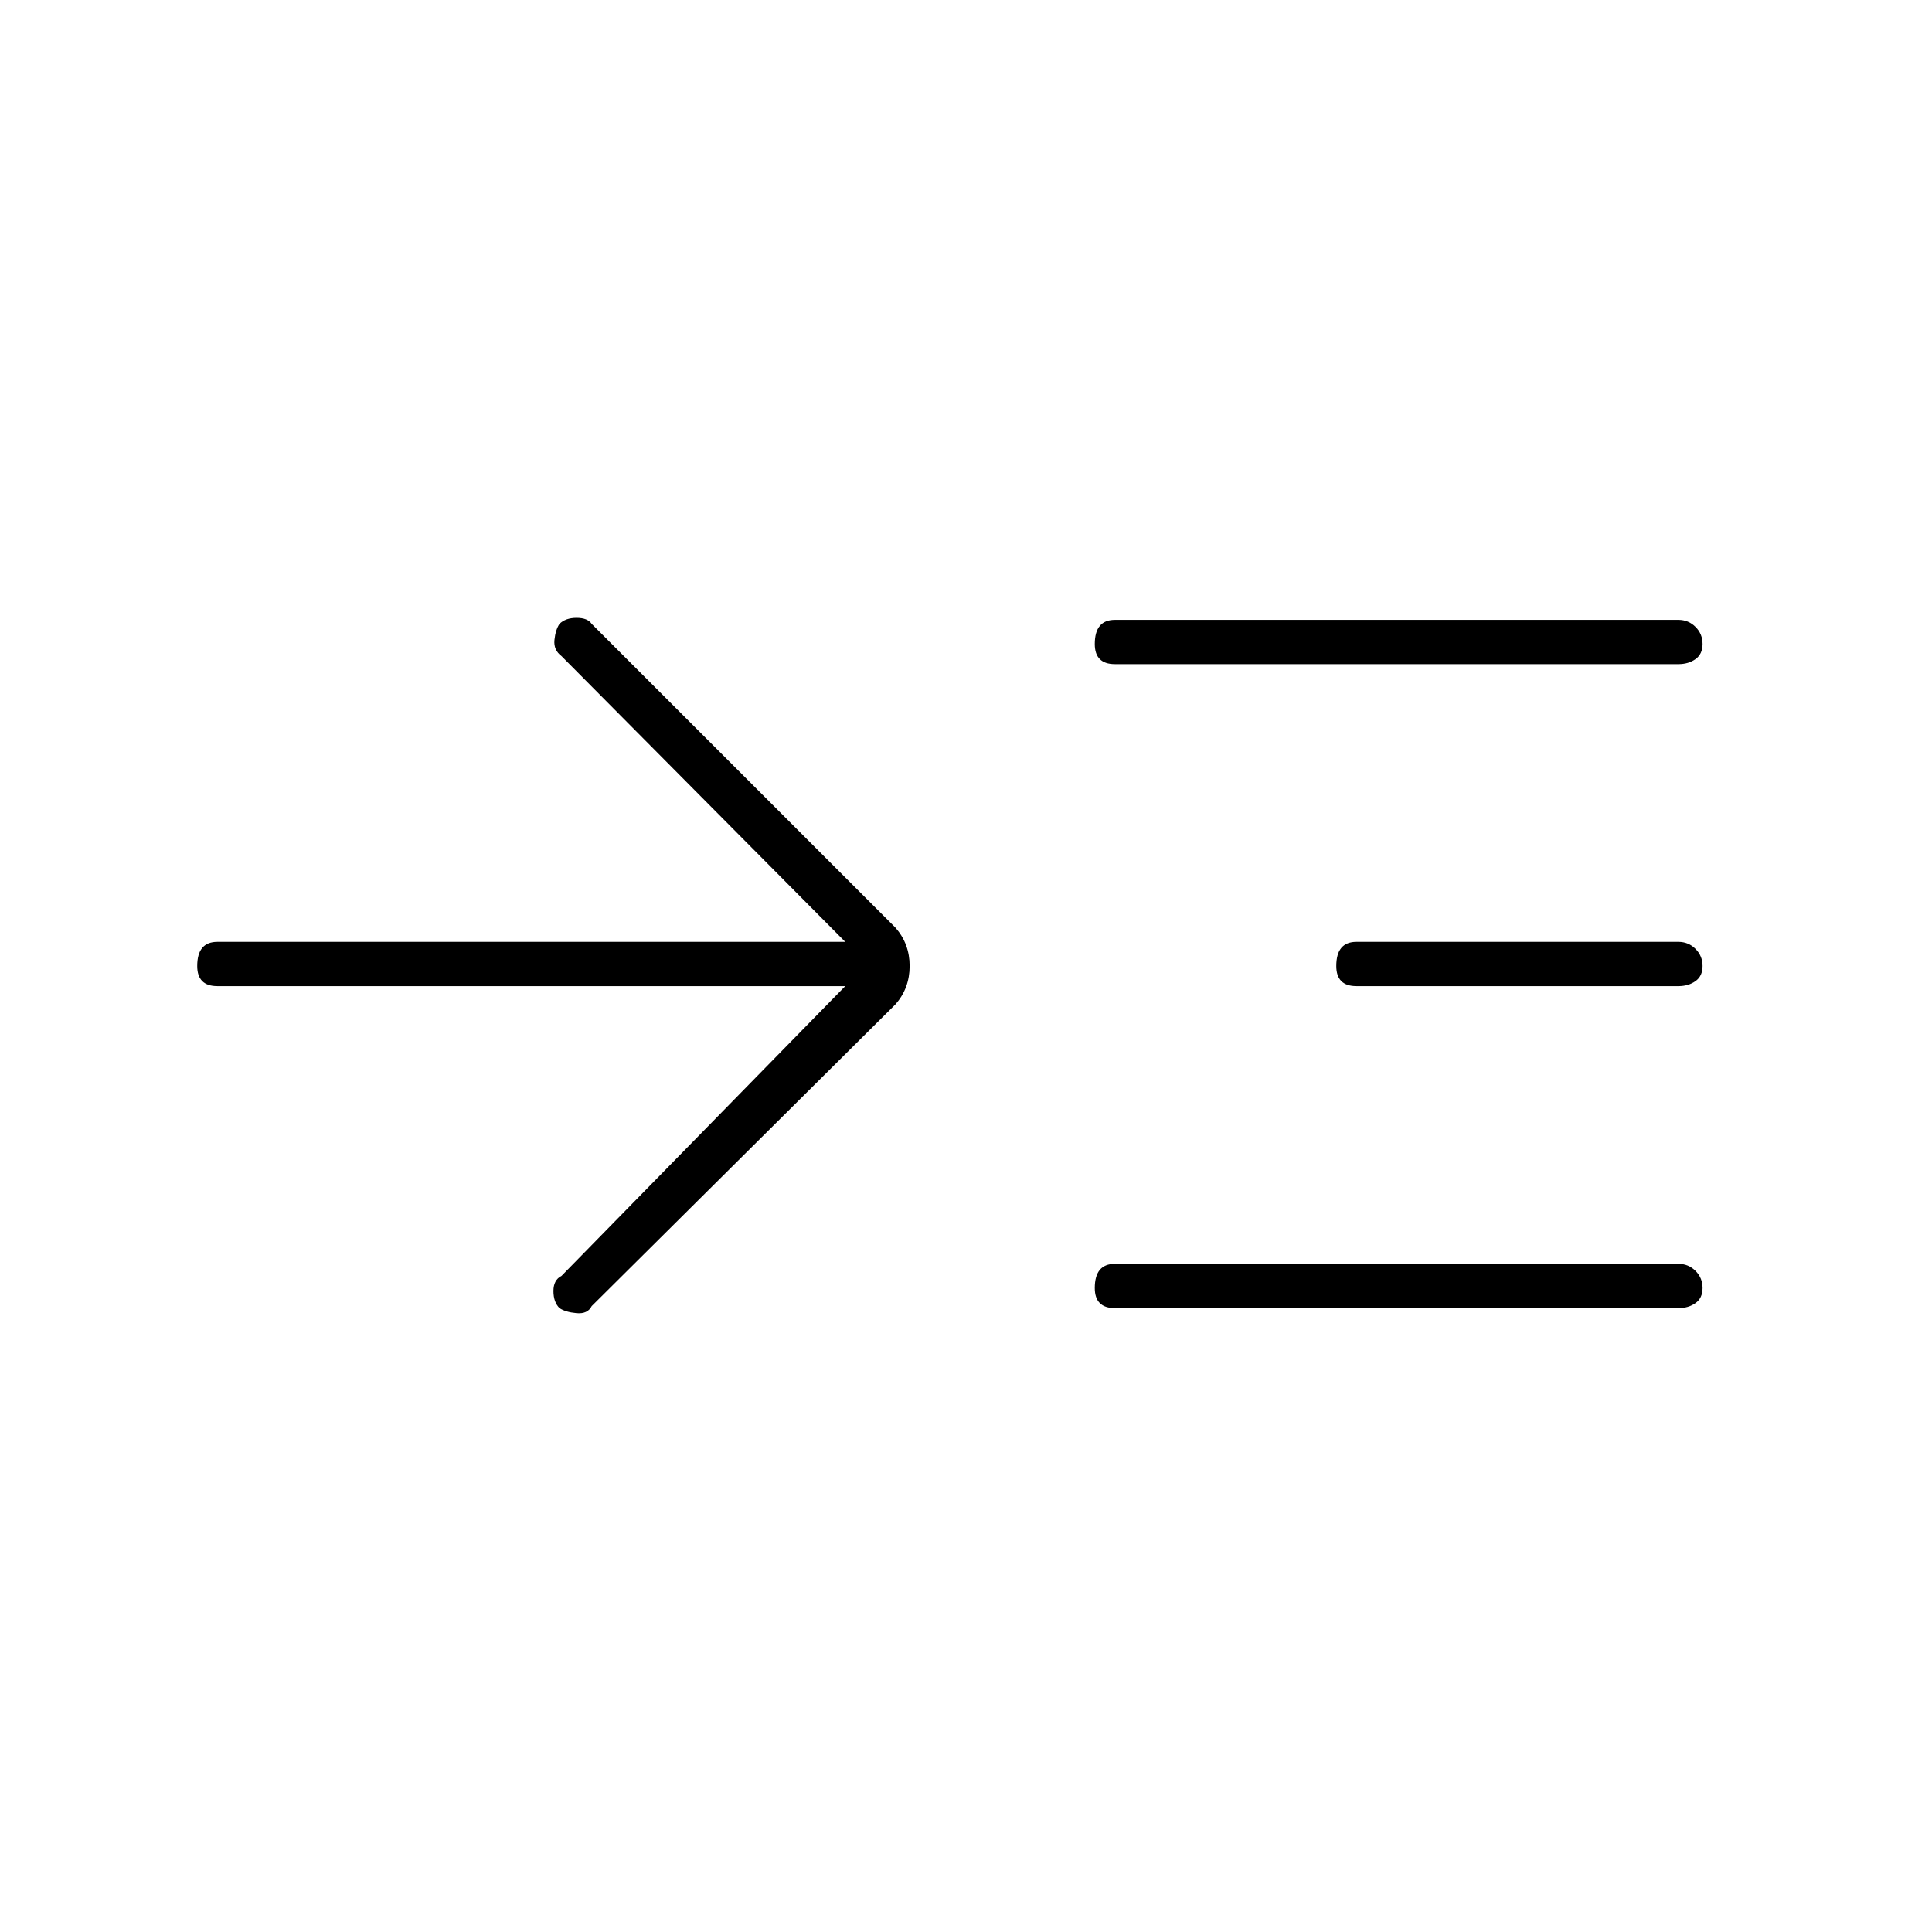 <svg xmlns="http://www.w3.org/2000/svg" height="48" width="48"><path d="M21 24.5H5.4q-.25 0-.375-.125T4.9 24q0-.3.125-.45.125-.15.375-.15H21l-7.05-7.1q-.2-.15-.175-.4.025-.25.125-.4.15-.15.425-.15t.375.15l7.55 7.55q.35.4.35.95 0 .55-.35.95l-7.55 7.5q-.1.2-.375.175-.275-.025-.425-.125-.15-.15-.15-.425t.2-.375Zm6.7-8q-.25 0-.375-.125T27.2 16q0-.3.125-.45.125-.15.375-.15h14q.25 0 .425.175T42.3 16q0 .25-.175.375t-.425.125Zm0 16q-.25 0-.375-.125T27.2 32q0-.3.125-.45.125-.15.375-.15h14q.25 0 .425.175T42.3 32q0 .25-.175.375t-.425.125Zm6-8q-.25 0-.375-.125T33.2 24q0-.3.125-.45.125-.15.375-.15h8q.25 0 .425.175T42.3 24q0 .25-.175.375t-.425.125Z"/></svg>